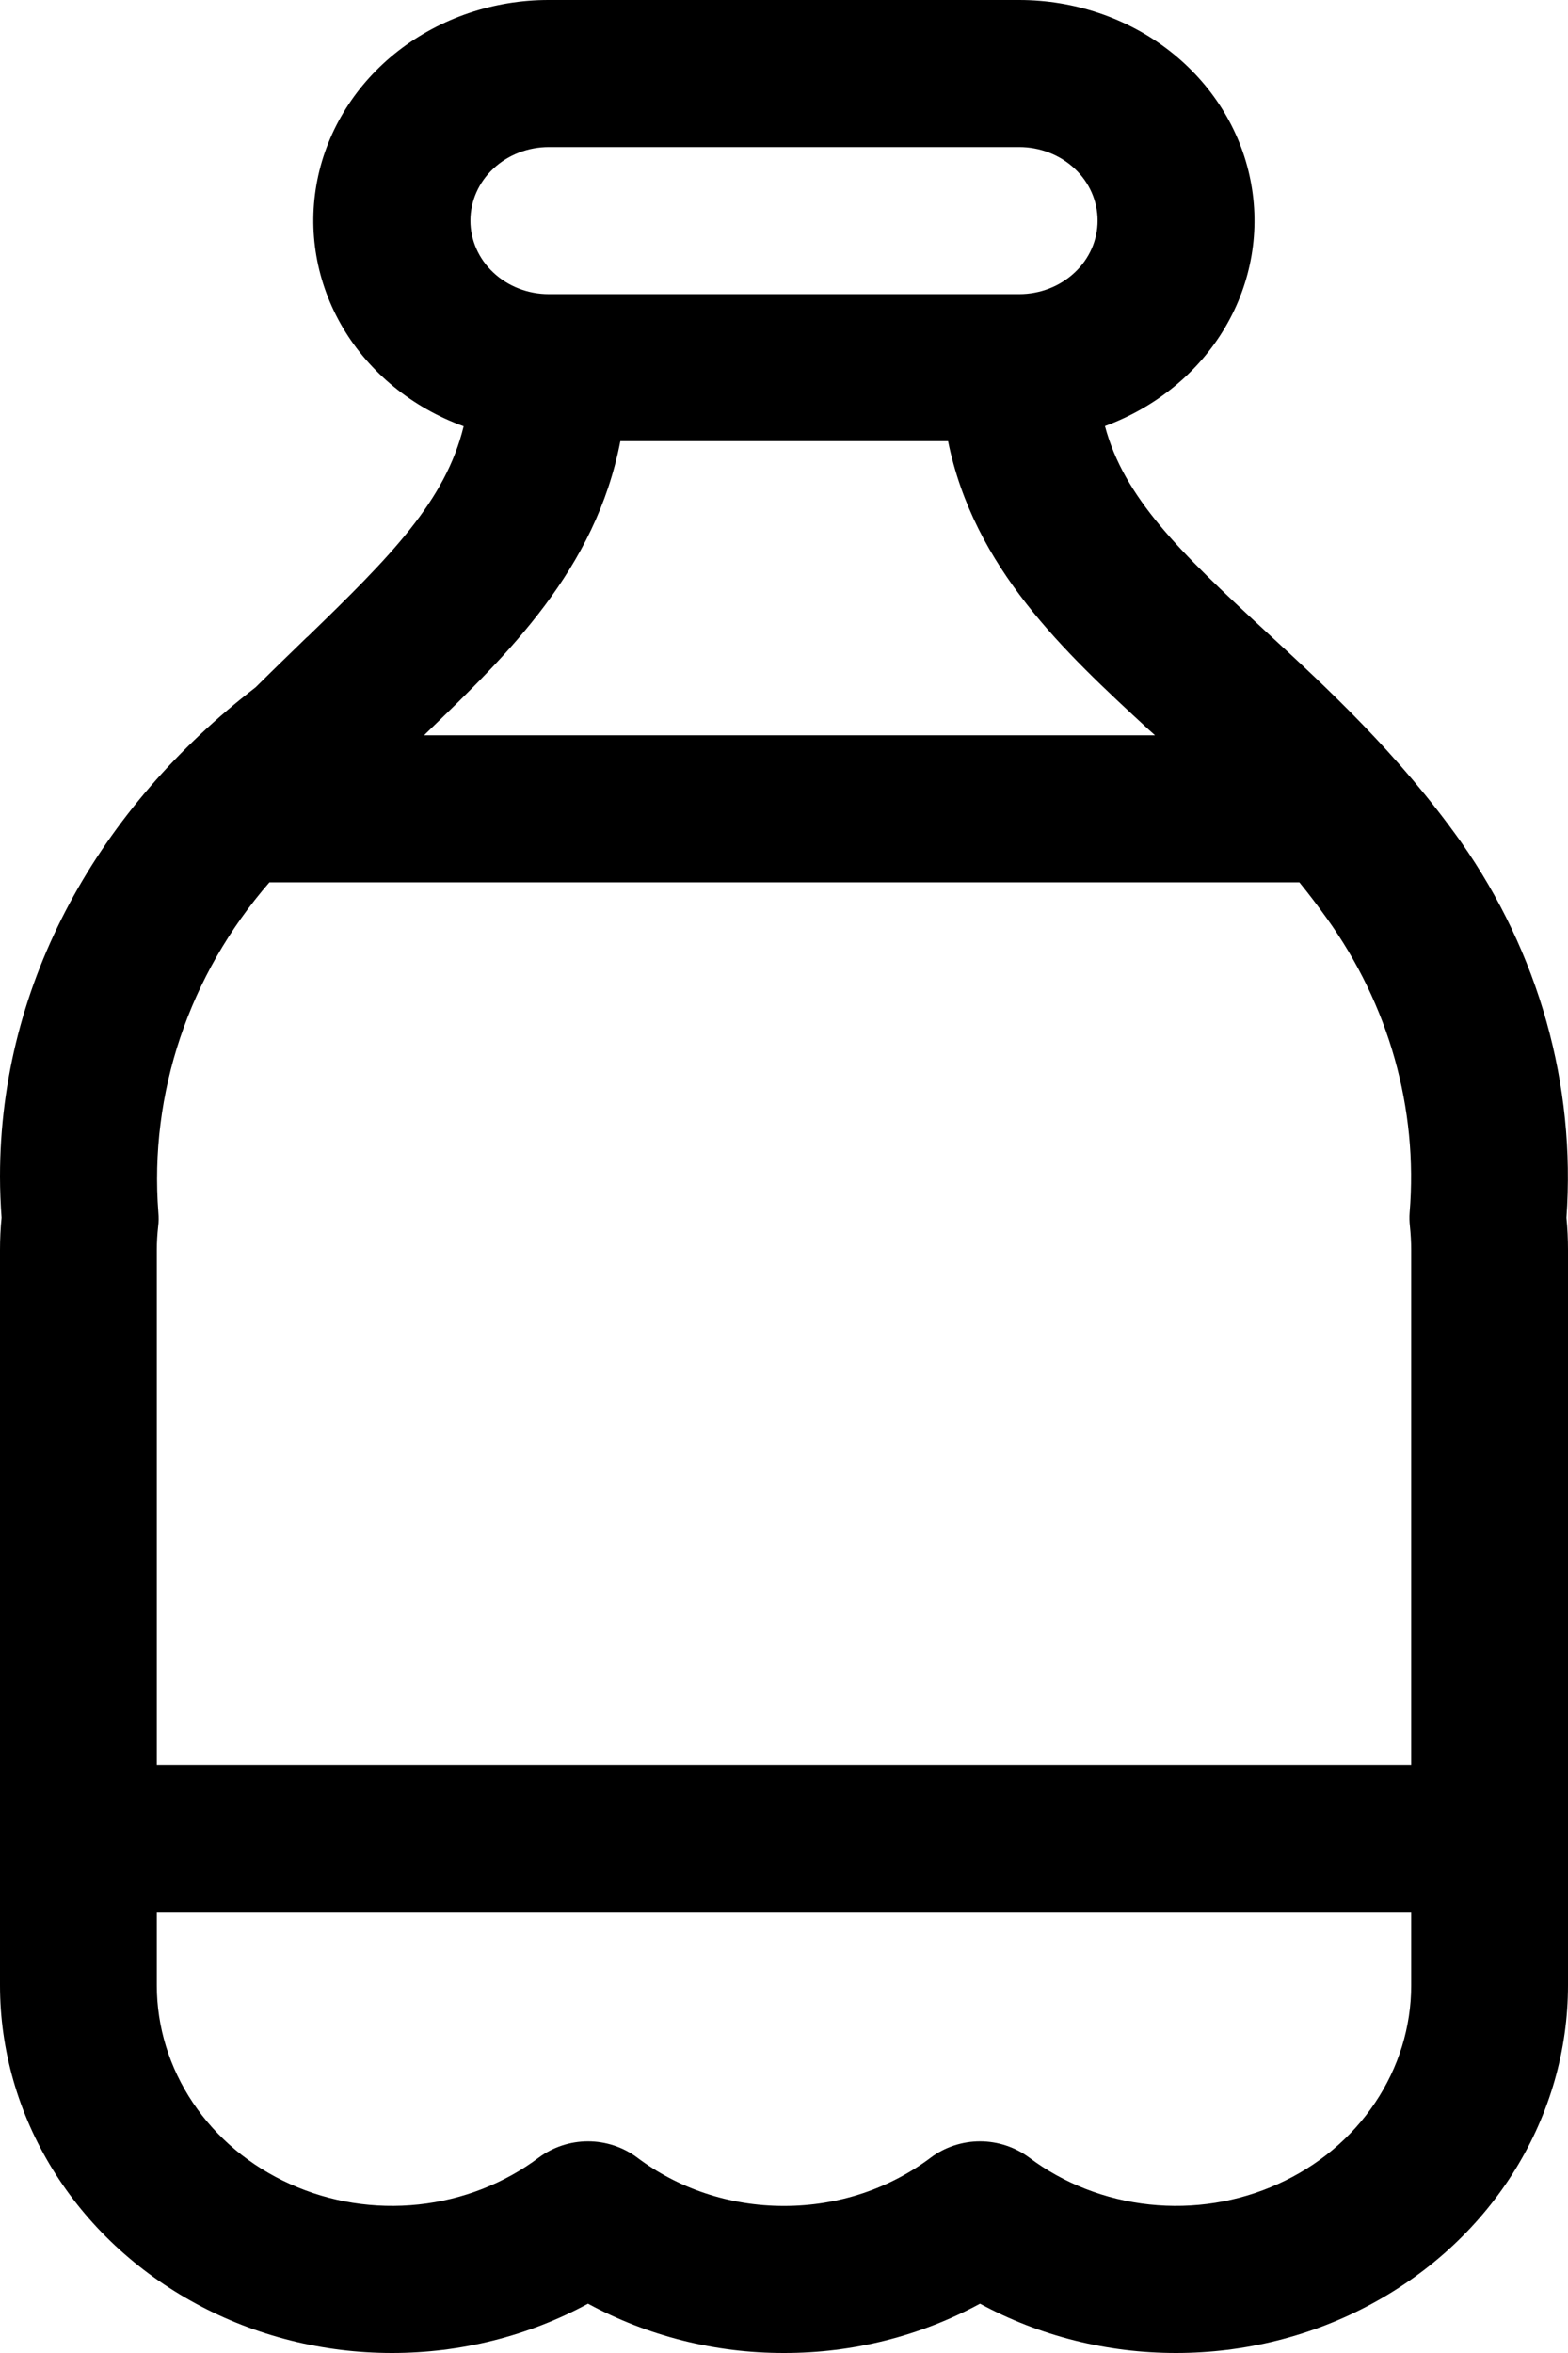 <svg width="16" height="24" viewBox="0 0 16 24" fill="none" xmlns="http://www.w3.org/2000/svg">
<path d="M5.6 1.79528e-06H10.4C10.96 -0 11.502 0.183 11.932 0.517C12.363 0.852 12.656 1.317 12.759 1.833C12.863 2.348 12.772 2.881 12.501 3.34C12.23 3.799 11.796 4.154 11.275 4.346C11.469 5.076 12.038 5.63 12.91 6.435L12.926 6.45C13.541 7.017 14.269 7.689 14.906 8.585C15.703 9.719 16.081 11.066 15.984 12.421C15.995 12.53 16 12.639 16 12.75V20.25C16 20.908 15.815 21.555 15.464 22.125C15.113 22.695 14.608 23.168 14 23.497C13.392 23.827 12.702 24 12 24C11.298 24 10.608 23.827 10 23.497C9.392 23.827 8.702 24.001 8 24C7.298 24.001 6.608 23.827 6 23.497C5.392 23.827 4.702 24 4 24C3.298 24 2.608 23.827 2 23.497C1.392 23.168 0.887 22.695 0.536 22.125C0.185 21.555 1.78368e-05 20.908 0 20.25V12.75C0 12.639 0.005 12.53 0.016 12.42C0.006 12.28 0 12.14 0 12C0 10.005 1.022 8.232 2.608 7.011C2.789 6.831 2.966 6.66 3.133 6.498L3.136 6.497C3.989 5.671 4.546 5.109 4.731 4.348C4.209 4.159 3.773 3.804 3.5 3.345C3.228 2.886 3.135 2.352 3.238 1.836C3.341 1.319 3.634 0.853 4.065 0.518C4.497 0.183 5.04 -0.001 5.6 1.79528e-06ZM14.4 18V12.75C14.4 12.668 14.395 12.588 14.387 12.508C14.382 12.462 14.38 12.415 14.384 12.369C14.471 11.307 14.173 10.249 13.538 9.366C13.449 9.242 13.356 9.119 13.259 9H2.749C1.927 9.947 1.522 11.152 1.616 12.369C1.62 12.415 1.62 12.462 1.614 12.508C1.605 12.589 1.6 12.669 1.6 12.75V18H14.4ZM1.6 19.5V20.25C1.6 20.674 1.728 21.089 1.969 21.448C2.209 21.806 2.553 22.094 2.961 22.277C3.368 22.461 3.822 22.533 4.272 22.485C4.721 22.437 5.146 22.271 5.499 22.006C5.641 21.9 5.818 21.841 6 21.841C6.182 21.841 6.359 21.9 6.501 22.006C6.912 22.316 7.432 22.5 8 22.5C8.568 22.5 9.088 22.316 9.499 22.006C9.641 21.9 9.818 21.841 10 21.841C10.182 21.841 10.359 21.9 10.501 22.006C10.854 22.271 11.279 22.437 11.729 22.485C12.178 22.533 12.632 22.461 13.039 22.277C13.447 22.094 13.791 21.806 14.031 21.448C14.272 21.089 14.4 20.674 14.4 20.25V19.5H1.6ZM9.674 4.5H6.33C6.078 5.808 5.187 6.669 4.346 7.481L4.328 7.5H11.786L11.718 7.439C10.864 6.651 9.938 5.796 9.674 4.5ZM5.6 3H10.4C10.612 3 10.816 2.921 10.966 2.78C11.116 2.64 11.2 2.449 11.2 2.25C11.2 2.051 11.116 1.86 10.966 1.72C10.816 1.579 10.612 1.5 10.4 1.5H5.6C5.388 1.5 5.184 1.579 5.034 1.72C4.884 1.86 4.8 2.051 4.8 2.25C4.8 2.449 4.884 2.64 5.034 2.78C5.184 2.921 5.388 3 5.6 3Z" fill="black"/>
</svg>
